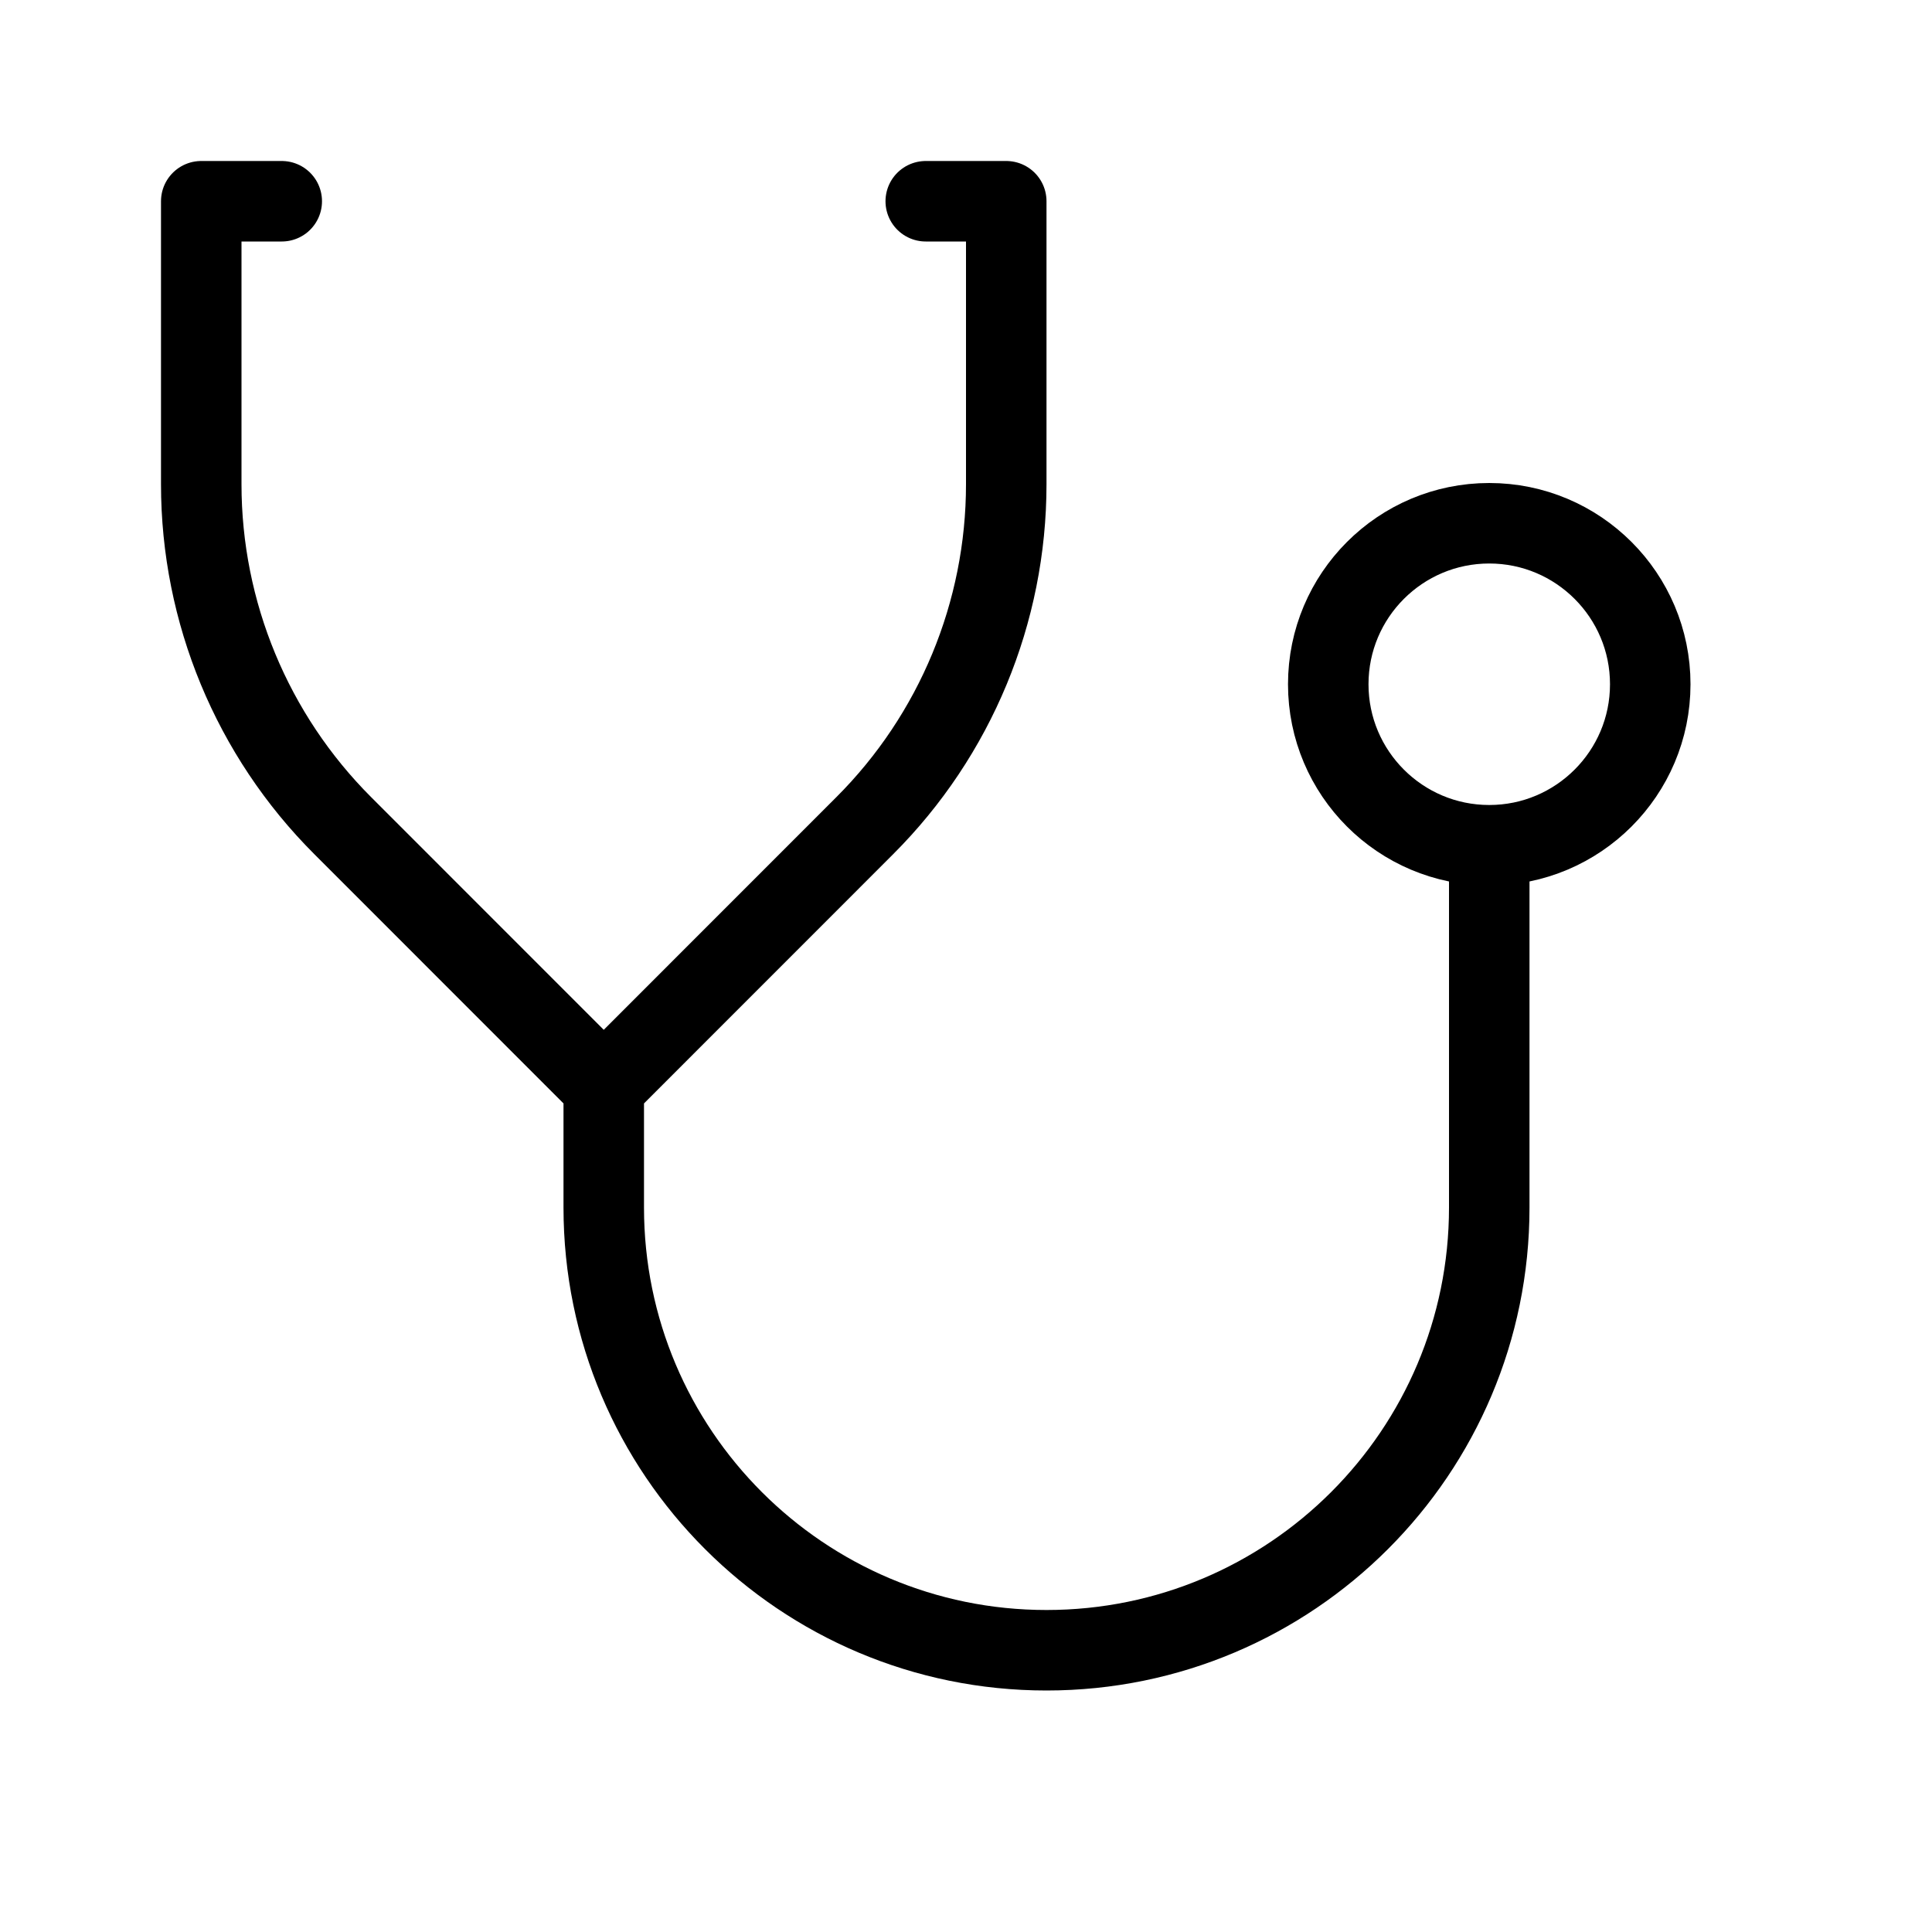 <svg height="24" viewBox="0 0 24 24" width="24" xmlns="http://www.w3.org/2000/svg"><path d="m3.5 2.5h-1m5 11-3.242-3.243c-1.126-1.125-1.758-2.651-1.758-4.242v-3.515m10 0v3.515c0 1.591-.632 3.117-1.758 4.242l-3.242 3.243m4-11h1m6 8v4.5c0 3.038-2.463 5.5-5.5 5.5s-5.5-2.462-5.5-5.5v-1.5m13-5c0 1.104-.896 2-2 2s-2-.896-2-2 .896-2 2-2 2 .896 2 2z" fill="none" stroke="#000" stroke-linecap="round" stroke-linejoin="round"/></svg>